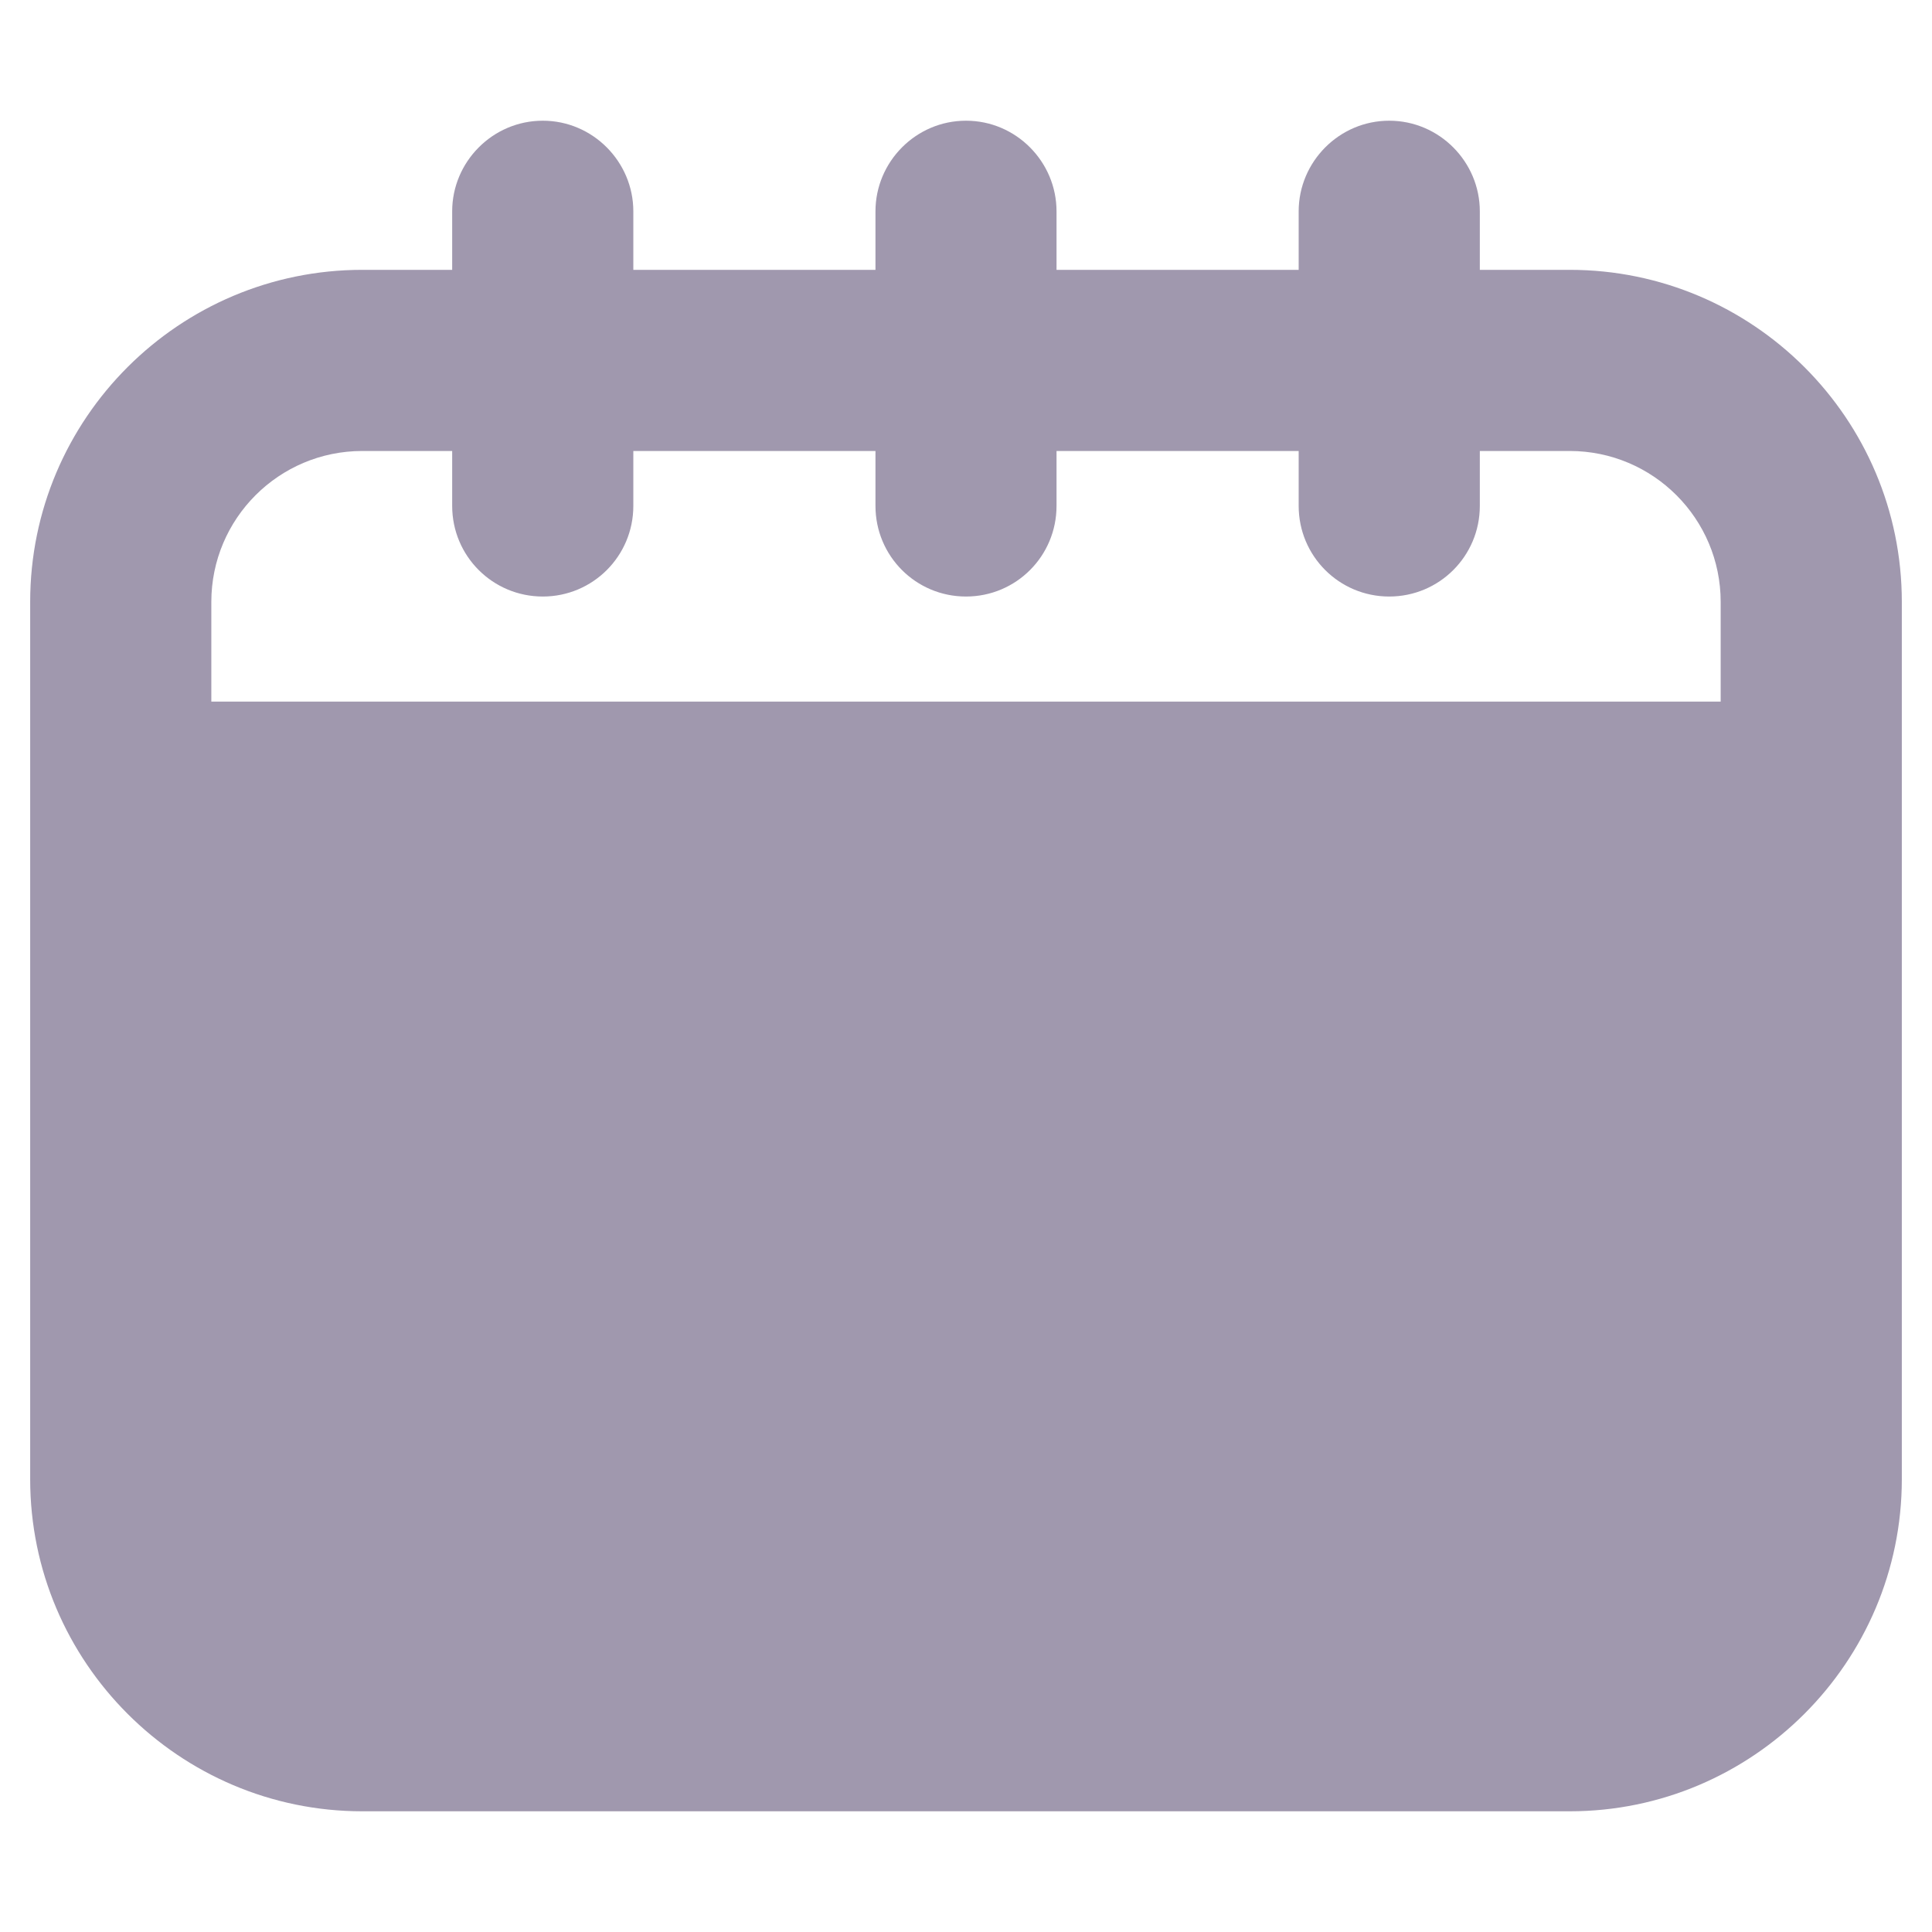 <svg width="21" height="21" viewBox="0 0 21 21" fill="none" xmlns="http://www.w3.org/2000/svg">
<path d="M17.062 2.933H16.085V2.297C16.085 1.759 15.645 1.312 15.1 1.312C14.556 1.312 14.116 1.759 14.116 2.297V2.933H11.484V2.297C11.484 1.759 11.045 1.312 10.5 1.312C9.955 1.312 9.516 1.759 9.516 2.297V2.933H6.884V2.297C6.884 1.759 6.444 1.312 5.9 1.312C5.355 1.312 4.915 1.759 4.915 2.297V2.933H3.938C1.949 2.933 0.328 4.548 0.328 6.543V16.078C0.328 18.067 1.949 19.688 3.938 19.688H17.062C19.051 19.688 20.672 18.067 20.672 16.078V6.543C20.672 4.548 19.051 2.933 17.062 2.933ZM18.703 7.626H2.297V6.543C2.297 5.637 3.032 4.902 3.938 4.902H4.915V5.499C4.915 6.044 5.355 6.484 5.9 6.484C6.444 6.484 6.884 6.044 6.884 5.499V4.902H9.516V5.499C9.516 6.044 9.955 6.484 10.5 6.484C11.045 6.484 11.484 6.044 11.484 5.499V4.902H14.116V5.499C14.116 6.044 14.556 6.484 15.1 6.484C15.645 6.484 16.085 6.044 16.085 5.499V4.902H17.062C17.968 4.902 18.703 5.637 18.703 6.543V7.626Z" fill="#A098AE"/>
</svg>
